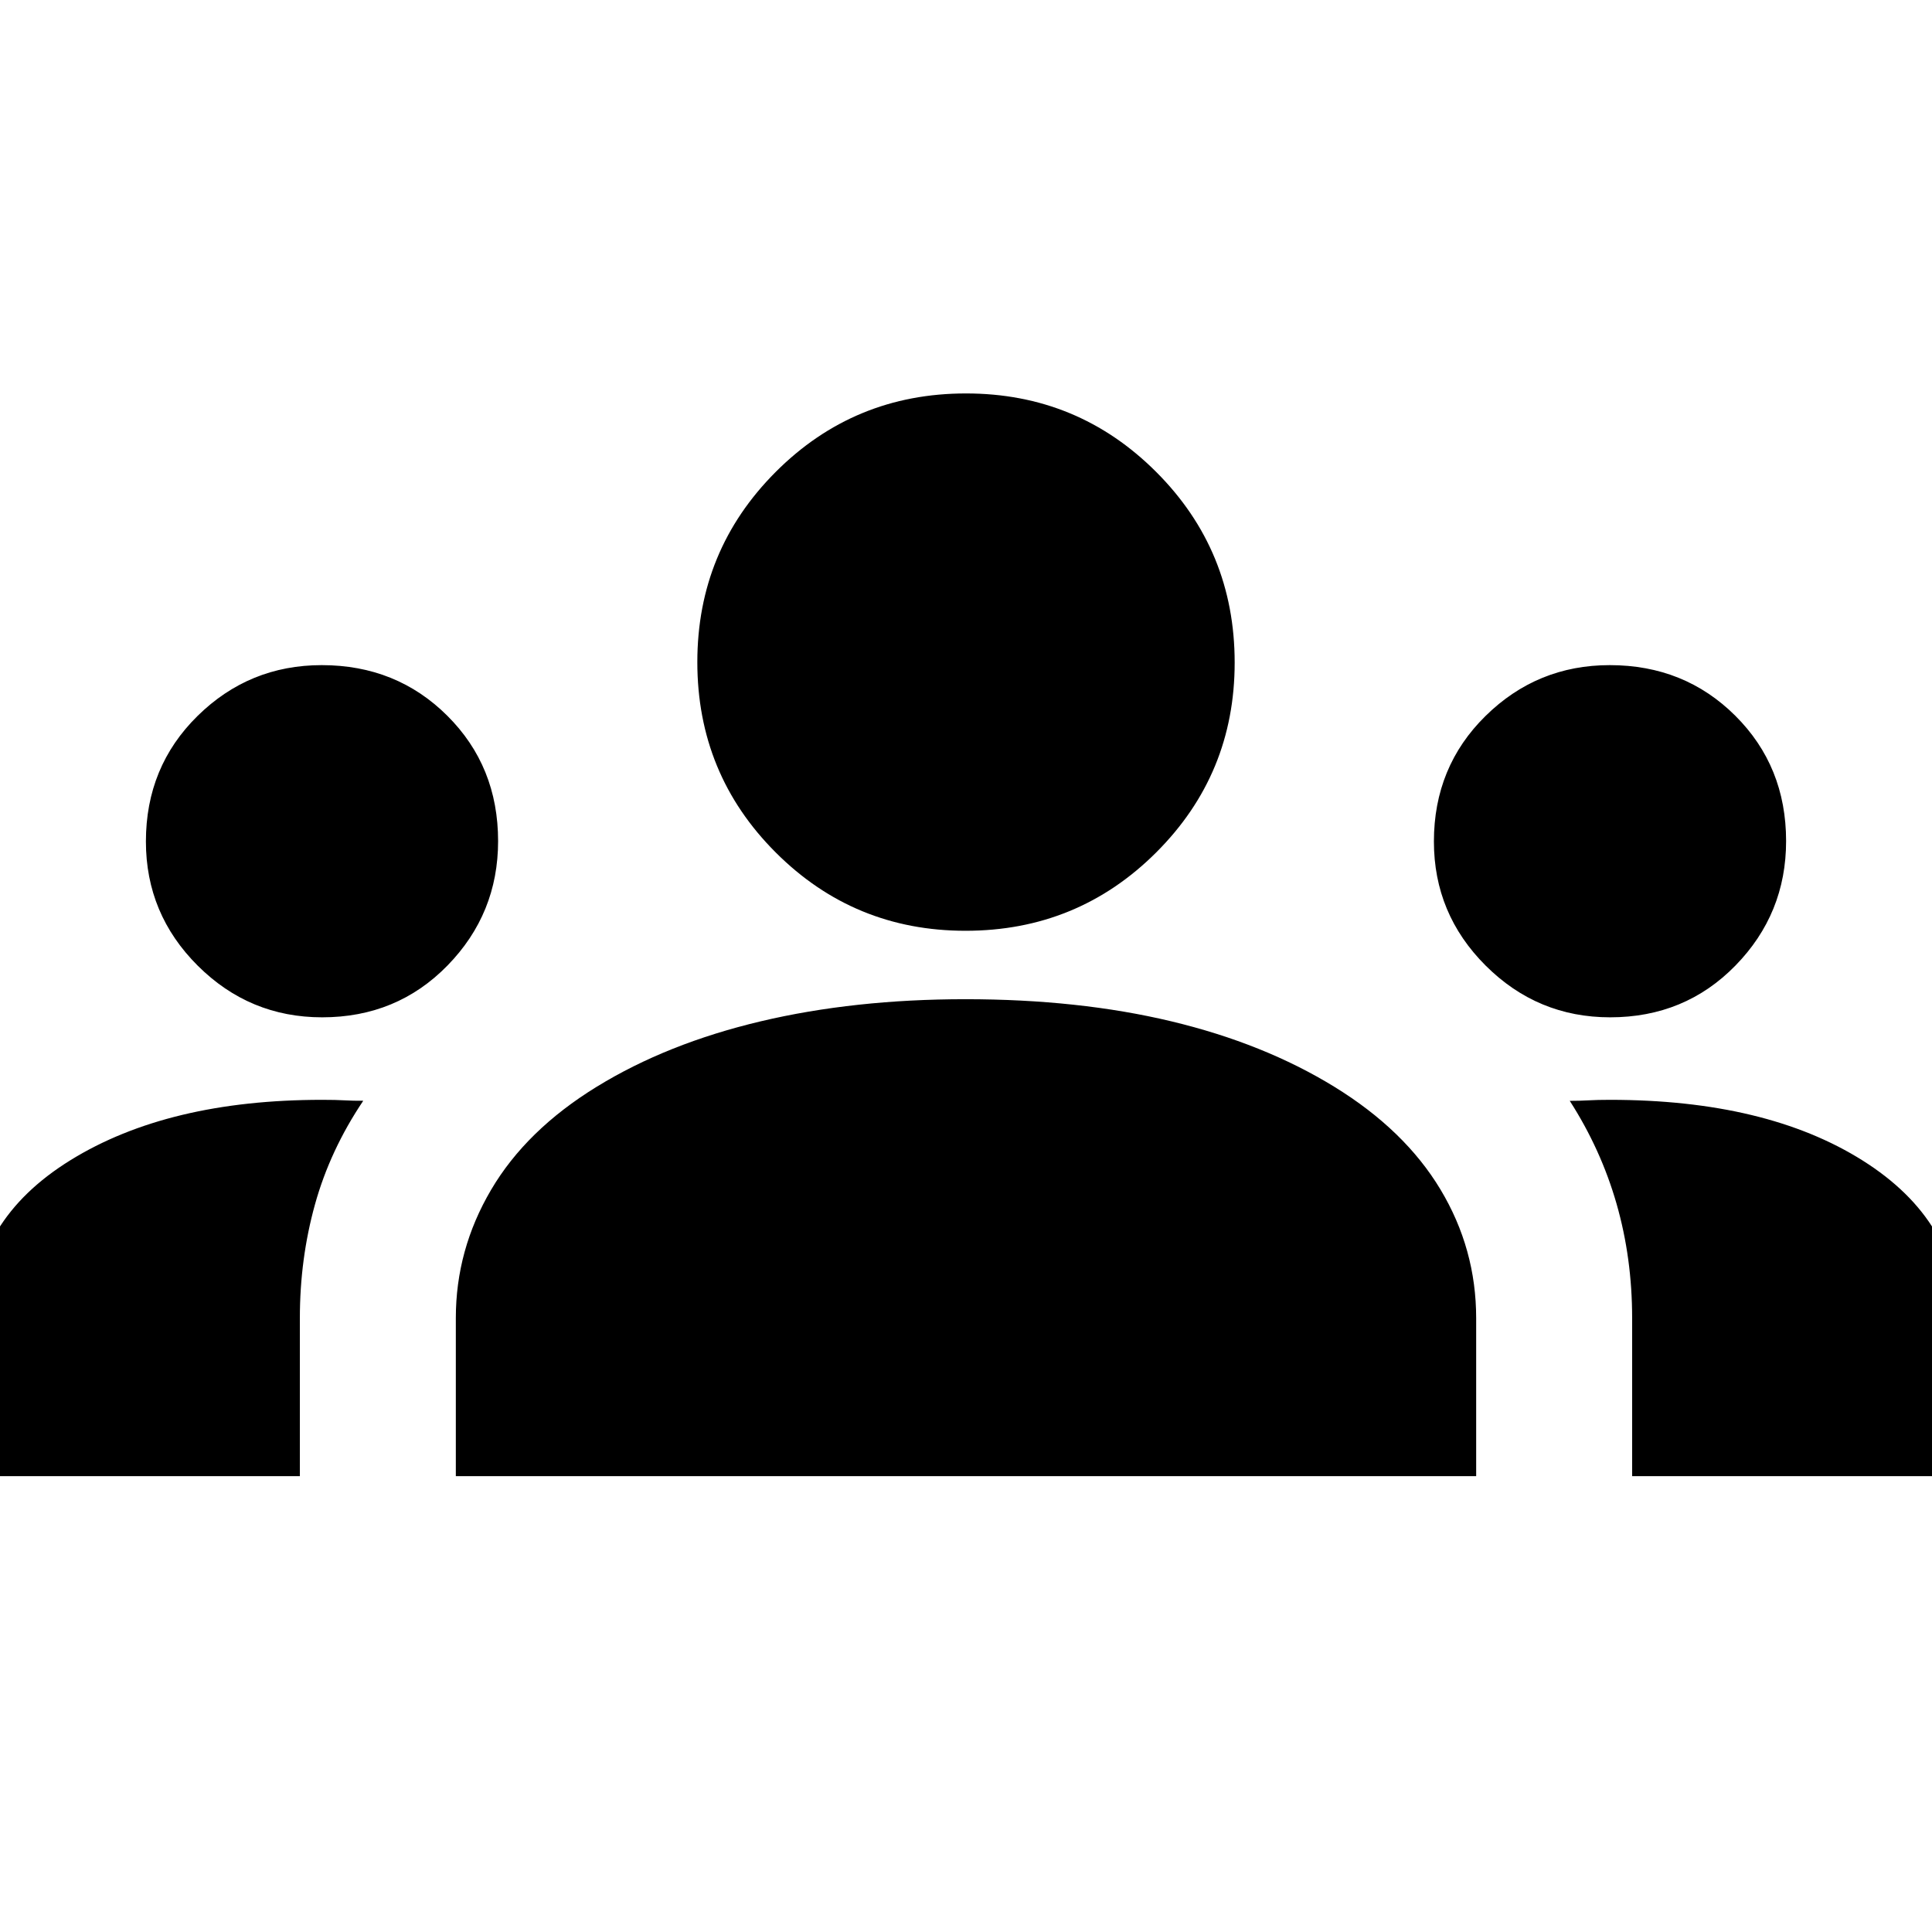 <svg xmlns="http://www.w3.org/2000/svg" height="24" viewBox="0 -960 960 960" width="24"><path d="M-13.5-226.5V-303q0-50.5 48.5-80.5t125-30q7 0 11.25.25t9.25.21q-16.5 24.54-24 51.55-7.5 27.02-7.5 56.38v78.61H-13.5Zm240 0v-78.65q0-33.85 17.5-63.6T296.5-420q35-21.5 81.45-32.5t101.77-11q56.38 0 102.33 11Q628-441.5 663-420t52.75 51.03Q733.5-339.44 733.5-305v78.5h-507Zm584.5 0V-305q0-29.87-7.75-56.87-7.75-27-23.25-51.13 5 0 9.36-.25 4.37-.25 10.64-.25 77.7 0 125.6 30.19 47.9 30.19 47.9 80.31v76.5H811Zm-650.93-228q-36.07 0-61.82-25.66-25.75-25.67-25.75-61.71 0-37.13 25.66-62.38 25.67-25.25 61.71-25.25 37.13 0 62.38 25.14 25.25 25.13 25.25 62.29 0 36.07-25.14 61.82-25.13 25.75-62.29 25.75Zm640 0q-36.07 0-61.82-25.66-25.75-25.67-25.75-61.71 0-37.13 25.66-62.38 25.67-25.25 61.71-25.25 37.13 0 62.38 25.14 25.25 25.13 25.25 62.29 0 36.07-25.14 61.82-25.13 25.75-62.29 25.75Zm-320.31-43q-55.43 0-94.34-38.94Q346.5-575.38 346.5-631q0-55.5 38.94-94.5t94.56-39q55.5 0 94.5 39t39 94.74q0 55.43-39 94.34-39 38.92-94.74 38.92Z"/></svg>